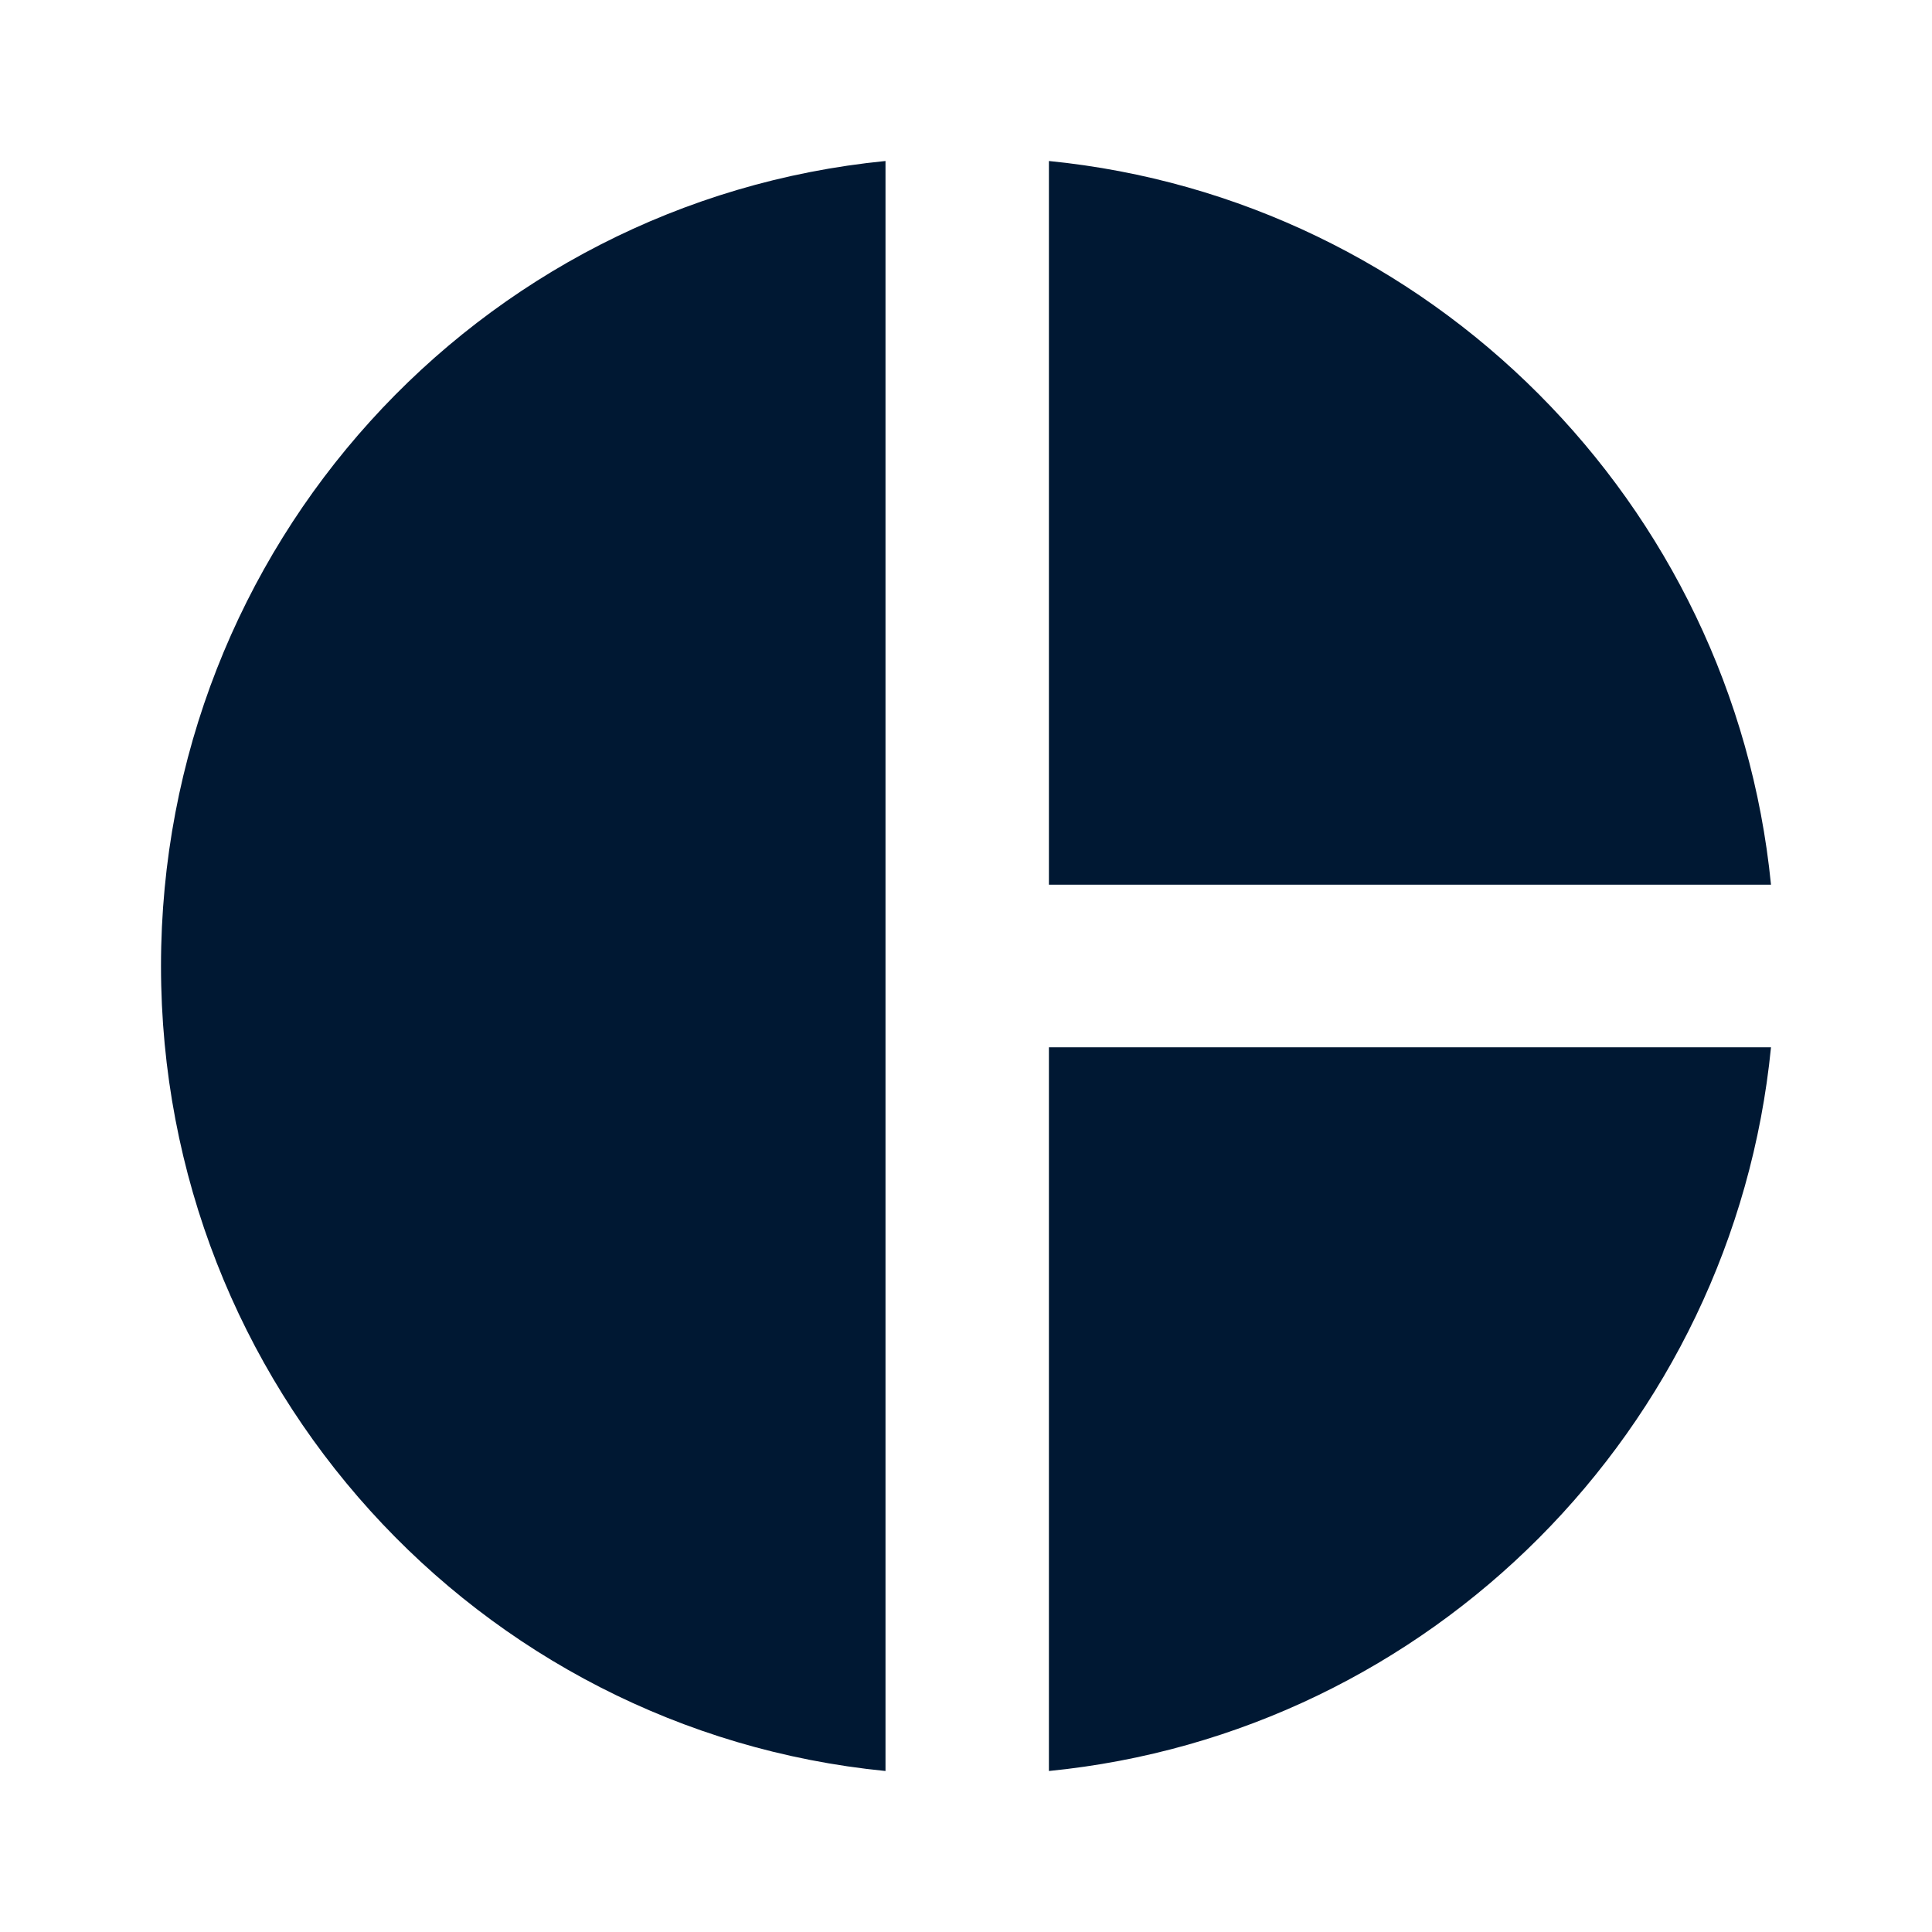 <?xml version="1.0" encoding="UTF-8"?>
<svg width="24px" height="24px" viewBox="0 0 24 24" version="1.1" xmlns="http://www.w3.org/2000/svg" xmlns:xlink="http://www.w3.org/1999/xlink">
    <title>pieChart</title>
    <g id="pieChart" stroke="none" stroke-width="1" fill="none" fill-rule="evenodd">
        
        <path d="M11,2 L11,22 C5.93,21.5 2,17.21 2,12 C2,6.79 5.93,2.5 11,2 Z M13.03,2 L13.03,10.99 L22,10.99 C21.53,6.25 17.76,2.47 13.03,2 Z M13.03,13.01 L13.03,22 C17.77,21.53 21.53,17.75 22,13.01 L13.03,13.01 Z" id="shape" fill="#001833"></path>
    </g>
</svg>